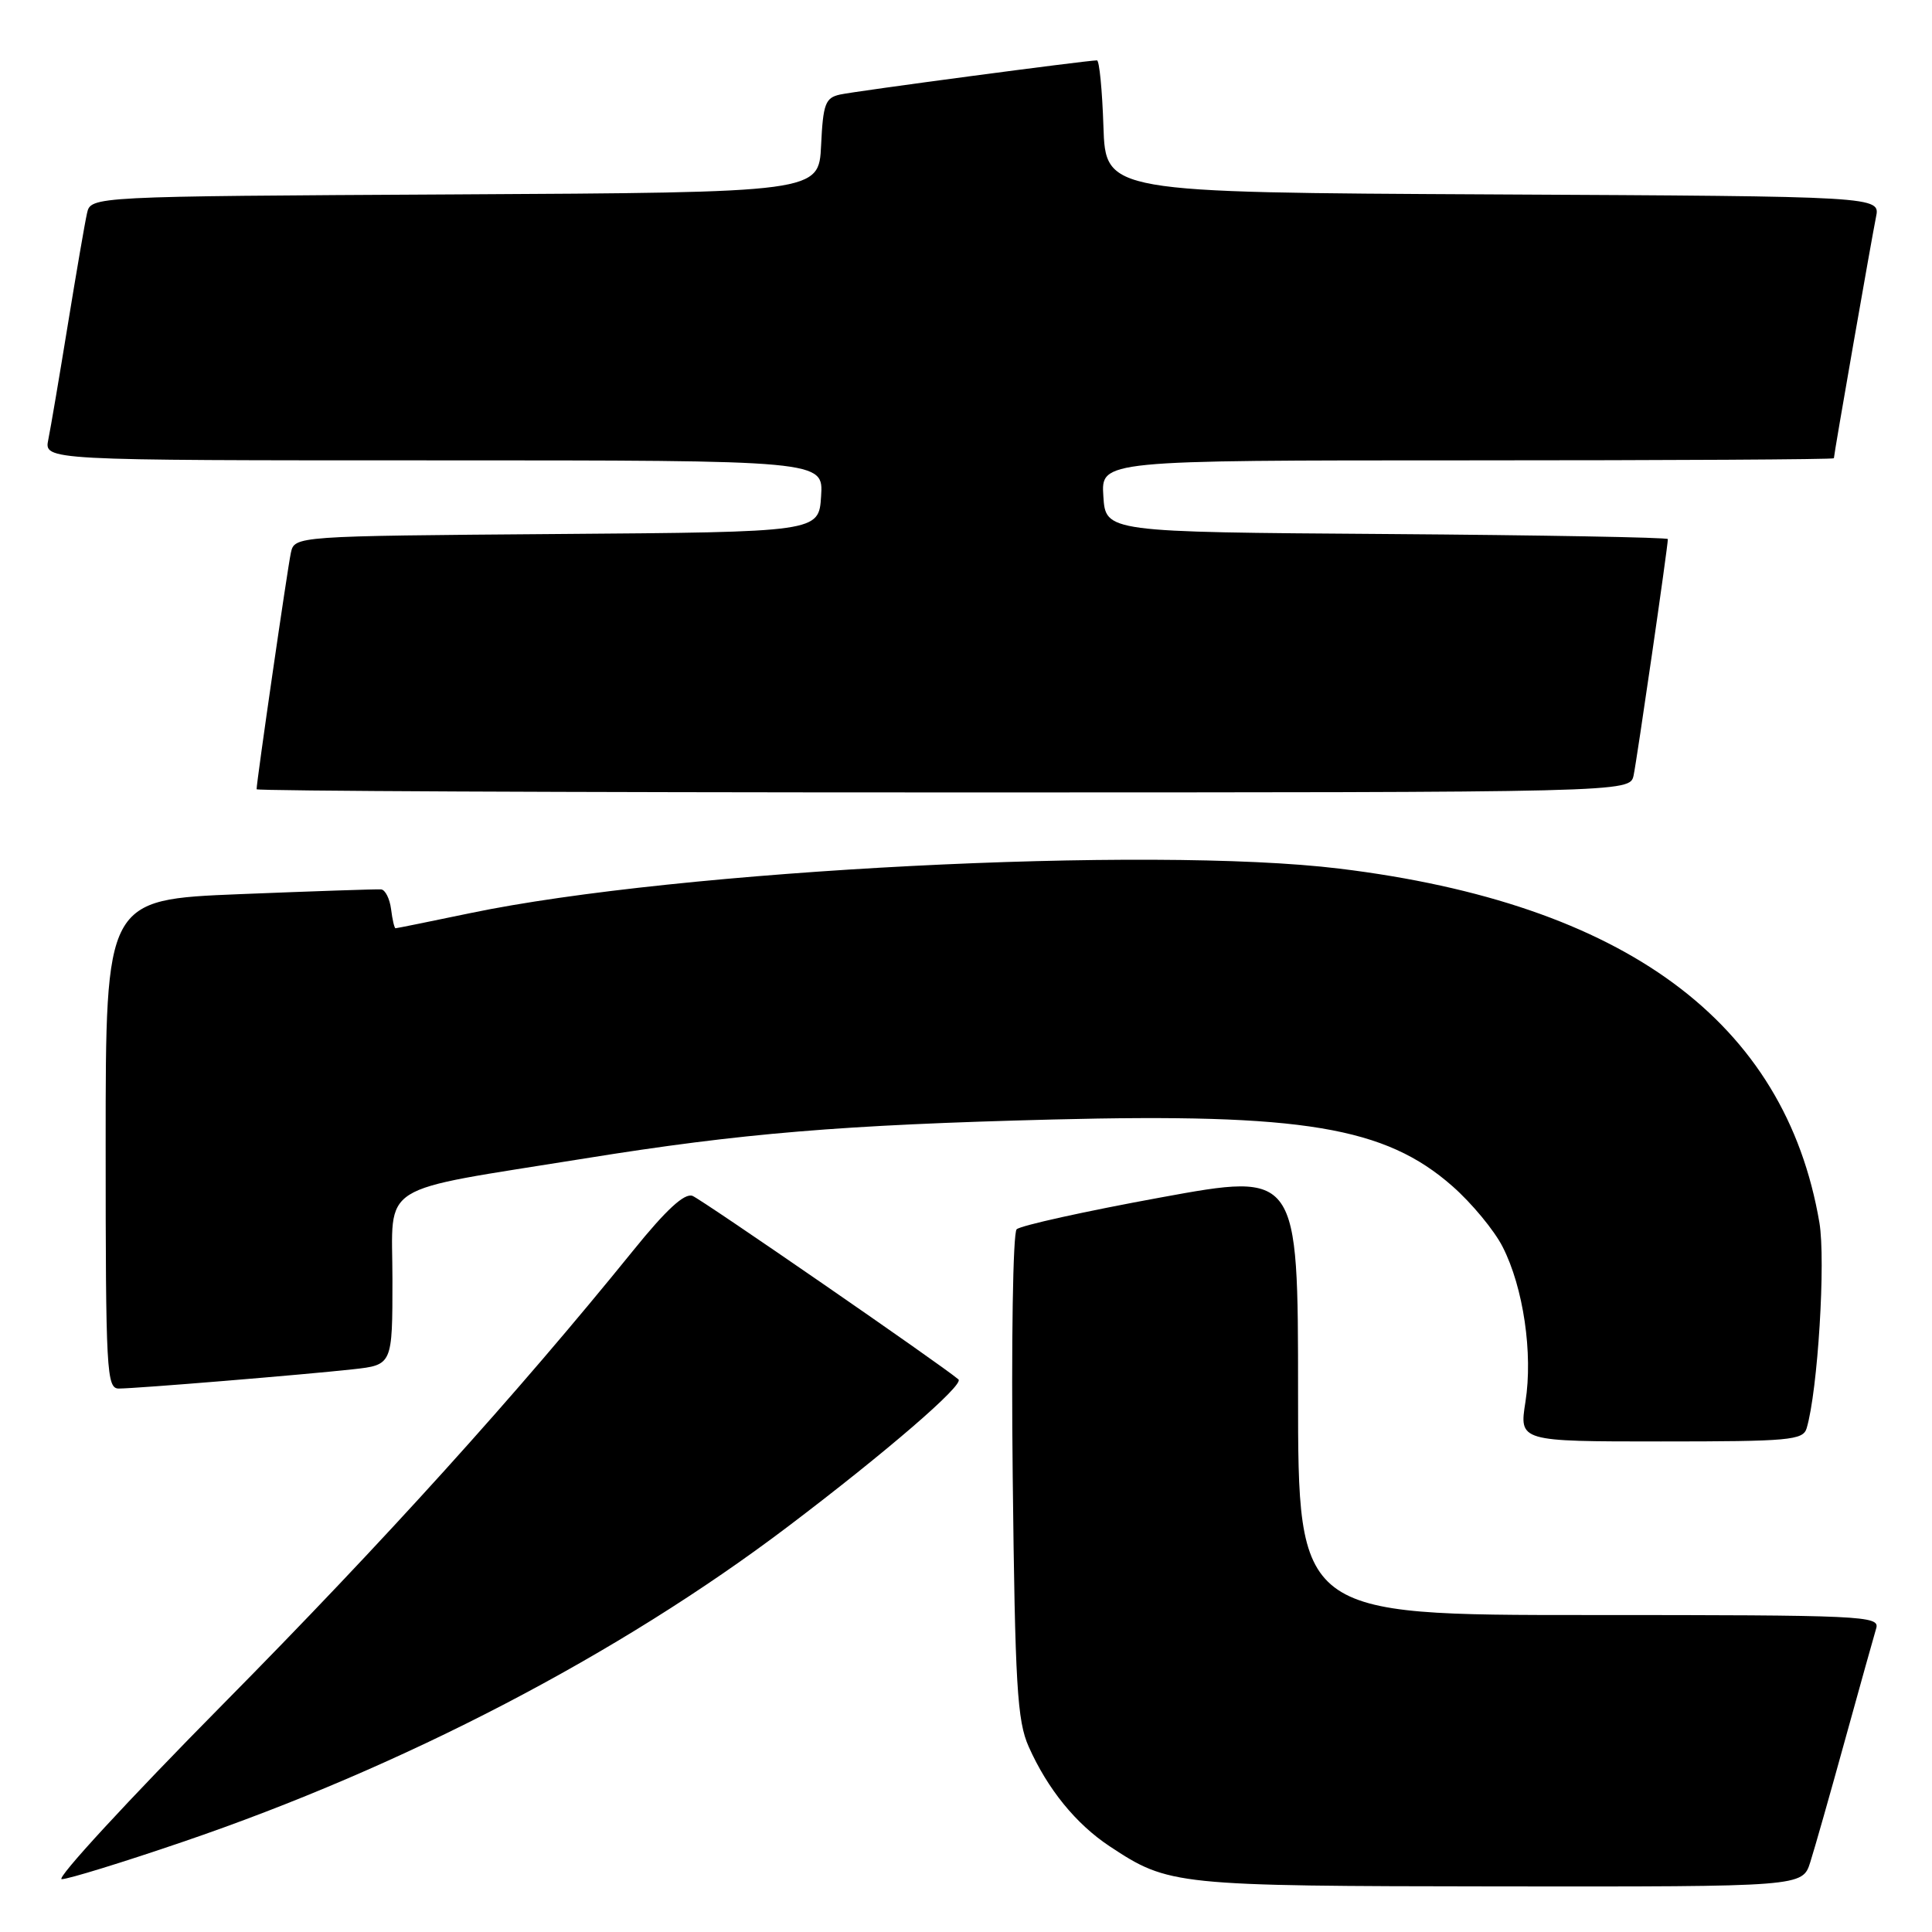 <?xml version="1.0" encoding="UTF-8" standalone="no"?>
<!DOCTYPE svg PUBLIC "-//W3C//DTD SVG 1.1//EN" "http://www.w3.org/Graphics/SVG/1.1/DTD/svg11.dtd" >
<svg xmlns="http://www.w3.org/2000/svg" xmlns:xlink="http://www.w3.org/1999/xlink" version="1.1" viewBox="0 0 256 256">
 <g >
 <path fill="currentColor"
d=" M 239.87 246.75 C 240.44 244.96 242.52 237.65 244.49 230.50 C 246.47 223.35 248.32 216.71 248.61 215.75 C 249.10 214.10 246.83 214.00 210.57 214.00 C 172.00 214.00 172.00 214.00 172.00 184.67 C 172.00 155.34 172.00 155.34 153.80 158.67 C 143.79 160.50 135.20 162.40 134.71 162.89 C 134.22 163.38 133.99 177.91 134.19 195.64 C 134.50 223.34 134.78 228.02 136.31 231.45 C 138.81 237.06 142.56 241.68 147.03 244.64 C 154.88 249.83 155.61 249.91 198.67 249.96 C 238.84 250.00 238.84 250.00 239.87 246.75 Z  M 24.21 244.06 C 53.49 234.09 82.00 219.23 104.36 202.31 C 117.45 192.40 127.80 183.47 127.00 182.78 C 124.85 180.92 92.96 158.92 91.76 158.46 C 90.70 158.06 88.28 160.28 83.91 165.69 C 68.39 184.86 50.91 204.20 29.61 225.75 C 16.97 238.54 7.33 249.00 8.18 249.00 C 9.03 249.00 16.25 246.78 24.21 244.06 Z  M 239.39 189.25 C 240.87 184.28 241.93 167.05 241.08 162.00 C 236.55 135.38 215.31 119.72 177.50 115.10 C 152.43 112.04 89.82 115.25 62.28 121.00 C 57.00 122.10 52.56 123.00 52.41 123.00 C 52.26 123.00 51.99 121.86 51.82 120.47 C 51.64 119.08 51.05 117.90 50.50 117.85 C 49.95 117.80 41.51 118.09 31.75 118.48 C 14.00 119.20 14.00 119.20 14.00 151.60 C 14.00 181.79 14.12 184.00 15.75 183.99 C 18.16 183.98 40.32 182.15 46.75 181.44 C 52.00 180.86 52.00 180.86 52.00 169.51 C 52.00 156.46 49.55 158.00 77.50 153.50 C 98.23 150.16 111.60 149.05 139.50 148.34 C 172.62 147.50 183.54 149.32 192.46 157.18 C 195.00 159.41 198.00 163.03 199.11 165.22 C 201.86 170.60 203.14 179.35 202.13 185.75 C 201.30 191.00 201.30 191.00 220.08 191.00 C 237.11 191.00 238.91 190.84 239.39 189.25 Z  M 216.46 102.75 C 216.89 100.75 221.00 72.45 221.00 71.43 C 221.00 71.21 204.24 70.91 183.75 70.76 C 146.50 70.50 146.50 70.50 146.20 65.75 C 145.89 61.00 145.89 61.00 194.45 61.00 C 221.15 61.00 243.00 60.88 243.00 60.72 C 243.00 60.20 248.02 31.50 248.58 28.76 C 249.15 26.02 249.15 26.02 197.83 25.76 C 146.50 25.50 146.50 25.50 146.21 16.75 C 146.05 11.94 145.67 8.00 145.35 8.00 C 144.01 8.00 113.30 12.08 111.30 12.53 C 109.36 12.96 109.06 13.76 108.80 19.26 C 108.50 25.50 108.50 25.50 60.27 25.76 C 12.03 26.02 12.03 26.02 11.53 28.26 C 11.25 29.49 10.11 36.12 8.99 43.00 C 7.87 49.88 6.71 56.74 6.40 58.25 C 5.84 61.00 5.84 61.00 57.48 61.00 C 109.11 61.00 109.11 61.00 108.80 65.75 C 108.50 70.50 108.50 70.50 73.77 70.76 C 39.03 71.03 39.03 71.03 38.54 73.26 C 38.10 75.27 34.00 103.56 34.00 104.58 C 34.00 104.81 74.94 105.00 124.98 105.00 C 215.96 105.00 215.96 105.00 216.46 102.75 Z "/>
</g>
</svg>